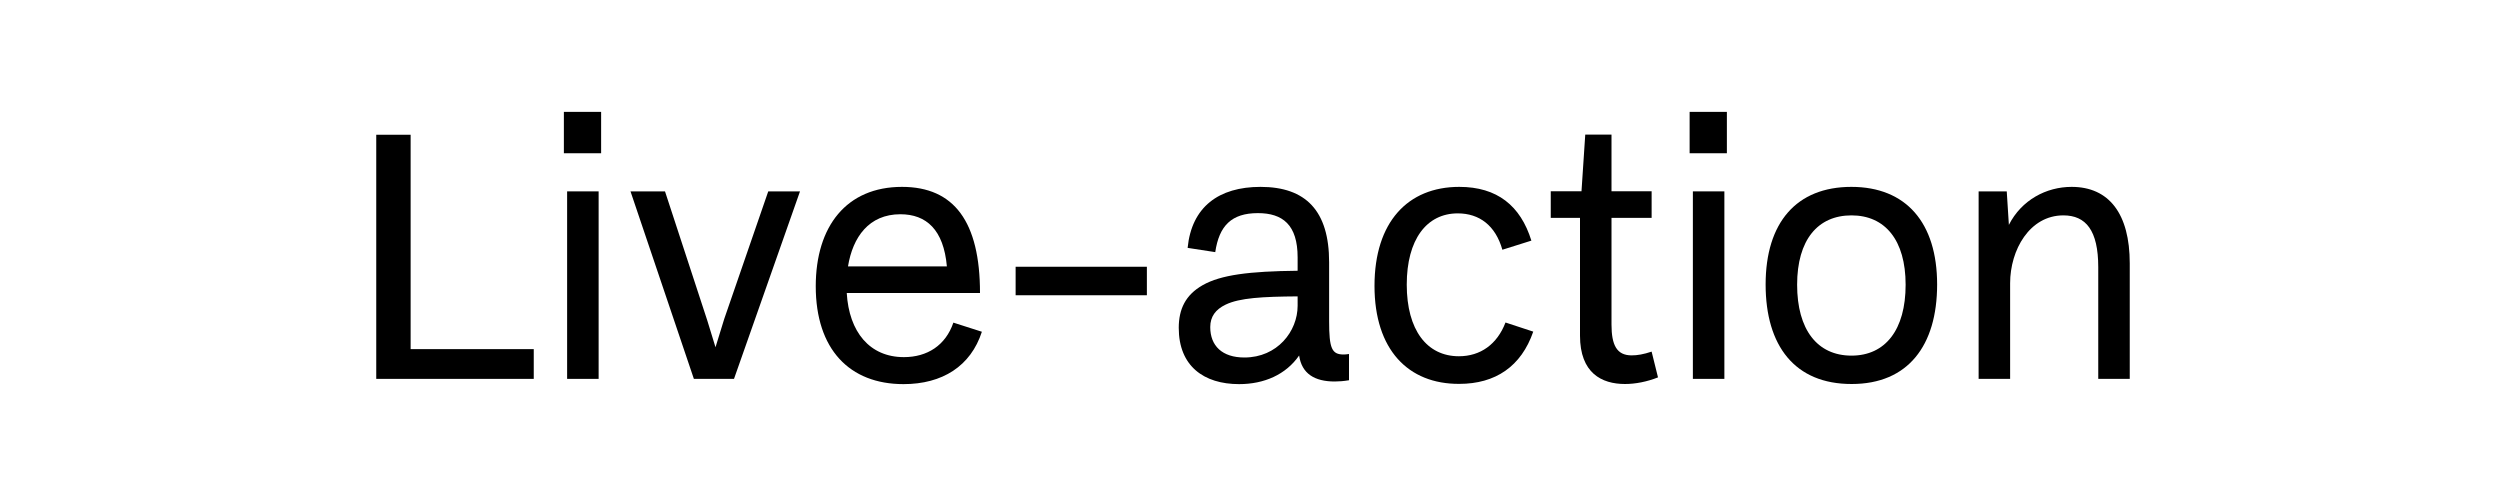 <?xml version="1.0" encoding="utf-8"?>
<!-- Generator: Adobe Illustrator 26.0.1, SVG Export Plug-In . SVG Version: 6.00 Build 0)  -->
<svg version="1.1" id="레이어_1" xmlns="http://www.w3.org/2000/svg" xmlns:xlink="http://www.w3.org/1999/xlink" x="0px"
	 y="0px" viewBox="0 0 200 40" style="enable-background:new 0 0 200 40;" xml:space="preserve">
<g id="상세페이지">
	<g id="Footer_4_">
	</g>
	<g id="제출_파일_영역">
	</g>
	<g id="작가_정보">
	</g>
	<g id="작품_정보">
	</g>
	<g id="Top_Button_2_">
	</g>
	<g id="Genre_1_">
	</g>
	<g id="부가설명_6_">
	</g>
</g>
<g id="Recipe">
	<g id="Background_1_">
	</g>
	<g id="Footer_1_">
	</g>
	<g id="Home_Button_2_">
	</g>
</g>
<g id="Index">
	<g id="Background">
	</g>
	<g id="Footer">
	</g>
	<g id="작품명_1_">
	</g>
	<g id="텍스트">
	</g>
	<g id="사진">
	</g>
	<g id="Top_Button">
	</g>
	<g id="Menu">
	</g>
	<g id="Home_Button">
	</g>
	<g id="부가설명">
	</g>
</g>
<g id="Guest">
	<g id="Background_5_">
	</g>
	<g id="Footer_5_">
	</g>
	<g id="Menu_3_">
	</g>
	<g id="Home_Button_3_">
	</g>
</g>
<g id="Countdown">
	<g id="Background_4_">
	</g>
	<g id="Instagram_Link">
	</g>
	<g id="고정">
	</g>
	<g id="커서_반응">
	</g>
	<g id="부가설명_1_">
	</g>
</g>
<path d="M42.7,27.94v2.37H30.1V10.78h2.75v17.15h9.85V27.94z"/>
<path d="M45.11,8.95h2.98v3.31h-2.98V8.95z M45.37,15.31h2.52v15h-2.52V15.31z"/>
<path d="M64,15.31l-5.28,15h-3.21l-5.07-15h2.76l3.38,10.32l0.66,2.15l0.7-2.27l3.52-10.2H64z"/>
<path d="M78.55,26.54c-0.89,2.75-3.16,4.19-6.27,4.19c-4.32,0-7.02-2.79-7.02-7.83c0-4.8,2.46-7.95,6.9-7.95
	c4.17,0,6.24,2.79,6.24,8.49H67.74c0.18,3.11,1.83,5.13,4.57,5.13c1.87,0,3.34-0.94,3.96-2.76L78.55,26.54z M67.84,21.31h7.91
	c-0.26-2.93-1.64-4.17-3.72-4.17C69.51,17.14,68.22,18.97,67.84,21.31z"/>
<path d="M81.25,21.34h10.5v2.28h-10.5V21.34z"/>
<path d="M107.5,28.36c0.12,0,0.3-0.02,0.42-0.04v2.1c-0.42,0.07-0.81,0.1-1.14,0.1c-1.62,0-2.64-0.63-2.85-2.08
	c-1.06,1.53-2.8,2.29-4.8,2.29c-2.82,0-4.83-1.44-4.83-4.5c0-1.5,0.54-2.64,1.92-3.42c1.45-0.82,3.71-1.11,7.59-1.15v-1.07
	c0-2.61-1.2-3.54-3.18-3.54c-2.11,0-3.1,1.01-3.41,3.12l-2.21-0.34c0.32-3.28,2.49-4.88,5.83-4.88c3.63,0,5.49,1.92,5.49,6.03v4.71
	C106.33,27.88,106.54,28.36,107.5,28.36L107.5,28.36z M99.55,28.6c2.64,0,4.26-2.1,4.26-4.14v-0.75c-2.82,0.02-4.64,0.12-5.76,0.66
	c-0.81,0.39-1.23,0.96-1.23,1.8C96.82,27.67,97.78,28.6,99.55,28.6L99.55,28.6z"/>
<path d="M109.96,22.87c0-5.11,2.67-7.92,6.78-7.92c3.03,0,4.9,1.5,5.77,4.3l-2.32,0.73c-0.55-1.94-1.84-2.91-3.57-2.91
	c-2.49,0-4.08,2.09-4.08,5.7c0,3.64,1.62,5.73,4.17,5.73c1.72,0,3.06-0.95,3.73-2.7l2.22,0.73c-0.96,2.78-3.02,4.18-5.92,4.18
	C112.66,30.73,109.96,27.98,109.96,22.87z"/>
<path d="M132.64,30.19c-0.88,0.35-1.81,0.53-2.64,0.53c-1.86,0-3.6-0.87-3.6-3.87v-9.42h-2.34V15.3h2.46l0.3-4.53h2.1v4.53h3.21
	v2.13h-3.21v8.53c0,1.65,0.42,2.47,1.61,2.47c0.45,0,0.94-0.08,1.6-0.3L132.64,30.19z"/>
<path d="M135.17,8.95h2.98v3.31h-2.98V8.95z M135.43,15.31h2.52v15h-2.52V15.31z"/>
<path d="M141.25,22.76c0-4.96,2.47-7.81,6.86-7.81c4.38,0,6.86,2.87,6.86,7.81c0,4.91-2.35,7.96-6.83,7.96
	C143.59,30.73,141.25,27.67,141.25,22.76z M148.12,28.45c2.71,0,4.33-2.07,4.33-5.67c0-3.58-1.65-5.55-4.33-5.55
	c-2.7,0-4.35,1.96-4.35,5.55C143.77,26.37,145.38,28.45,148.12,28.45L148.12,28.45z"/>
<path d="M165.73,14.95c3,0,4.65,2.16,4.65,6.12v9.24h-2.52v-8.94c0-2.94-0.99-4.14-2.79-4.14c-2.7,0-4.26,2.76-4.26,5.43v7.65h-2.52
	v-15h2.25l0.17,2.68C161.72,16,163.7,14.95,165.73,14.95L165.73,14.95z"/>
</svg>
